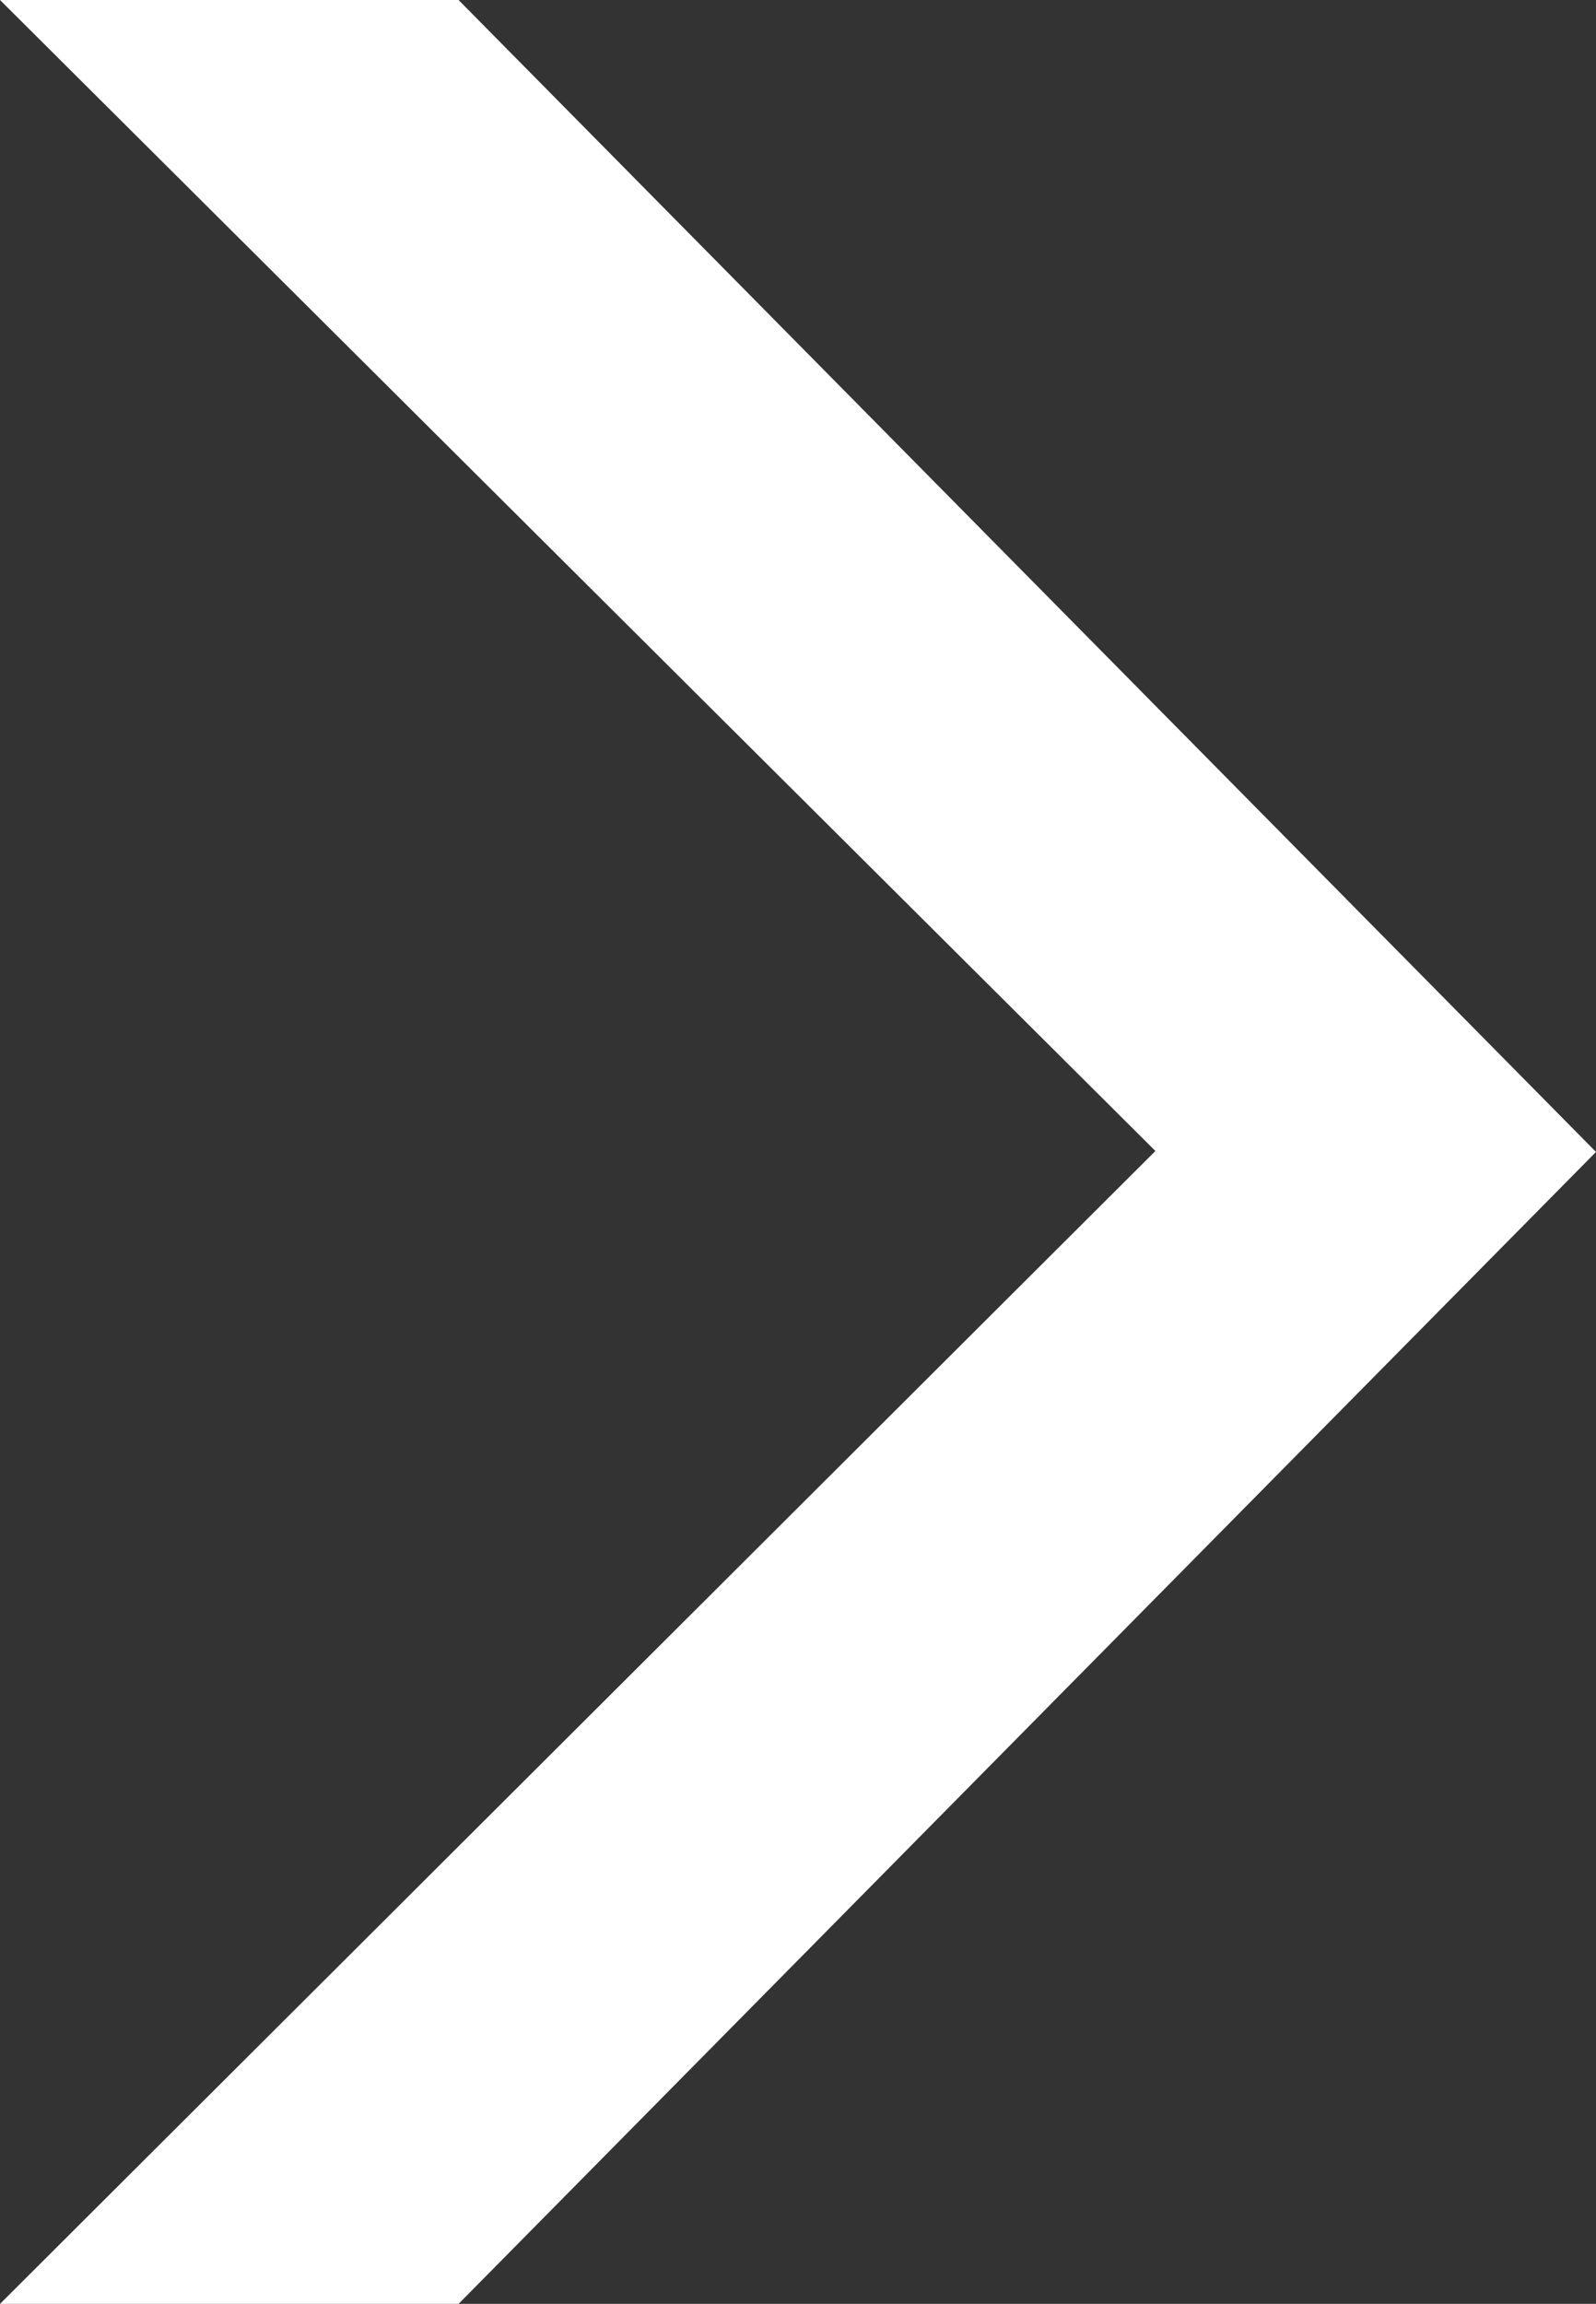 <svg xmlns="http://www.w3.org/2000/svg" xmlns:xlink="http://www.w3.org/1999/xlink" id="Layer_1" x="0" y="0" version="1.1" viewBox="0 0 168.8 243.6" xml:space="preserve" style="enable-background:new 0 0 168.8 243.6"><rect x="0" y="0" width="168.8" height="243.6" fill="#333333" stroke="none"/><style type="text/css">.st0{fill:#fff}.st1{display:none}.st2{display:inline;stroke:#fff;stroke-miterlimit:10}</style><g id="Layer_1_1_"><polygon id="XMLID_8_" points="168.8 121.8 48.5 0 0 0 122.2 121.7 0 243.6 48.5 243.6" class="st0"/></g><g id="Layer_2" class="st1"><polygon id="XMLID_1_" points="98.9 118.5 132.4 154 202.1 84.5 228.1 111.5 132.1 206.5 71.9 145.5" class="st2"/></g></svg>